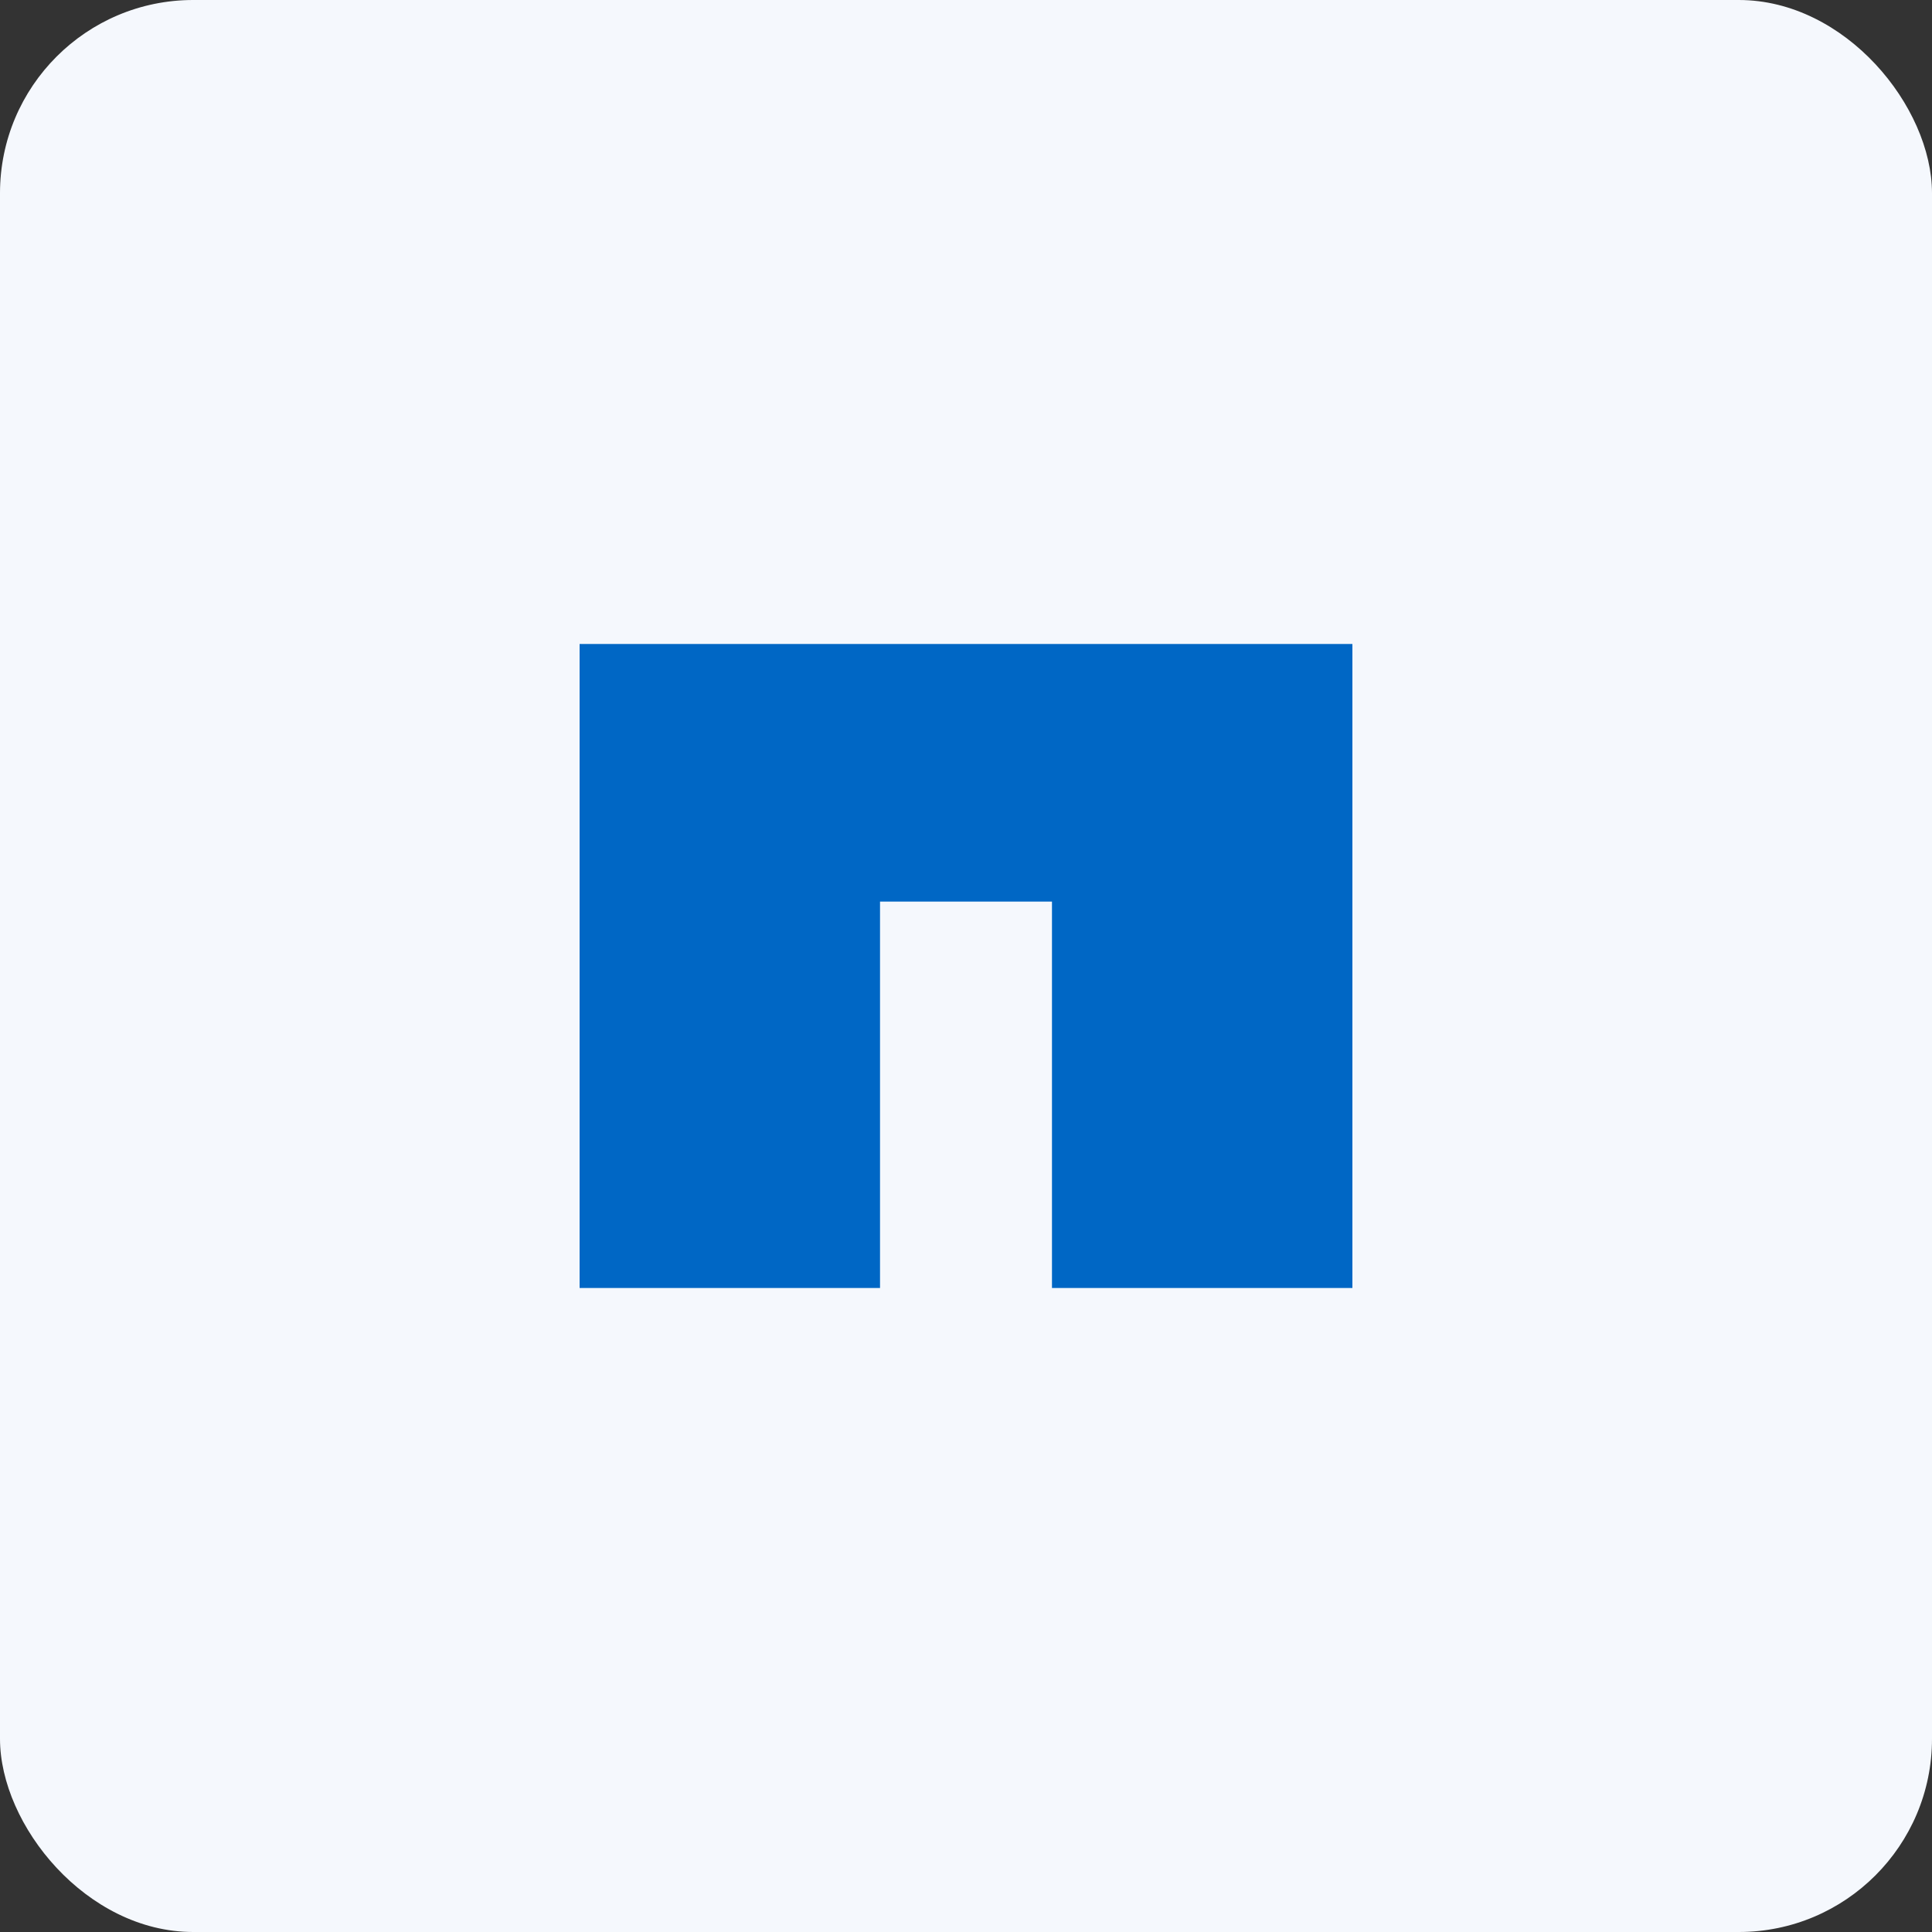 <svg width="80" height="80" viewBox="0 0 80 80" fill="none" xmlns="http://www.w3.org/2000/svg">
<rect x="0" y="0" width="80" height="80" fill="#333333" stroke="none"/>
<rect width="80" height="80" rx="8" fill="#F5F8FD"/>
<g clip-path="url(#clip0_245_31697)">
<path d="M24 26.666V53.333H36.44V37.333H43.56V53.333H56V26.666H24Z" fill="#0067C5"/>
</g>
<defs>
<clipPath id="clip0_245_31697">
<rect width="32" height="32" fill="white" transform="translate(24 24)"/>
</clipPath>
</defs>
</svg>

